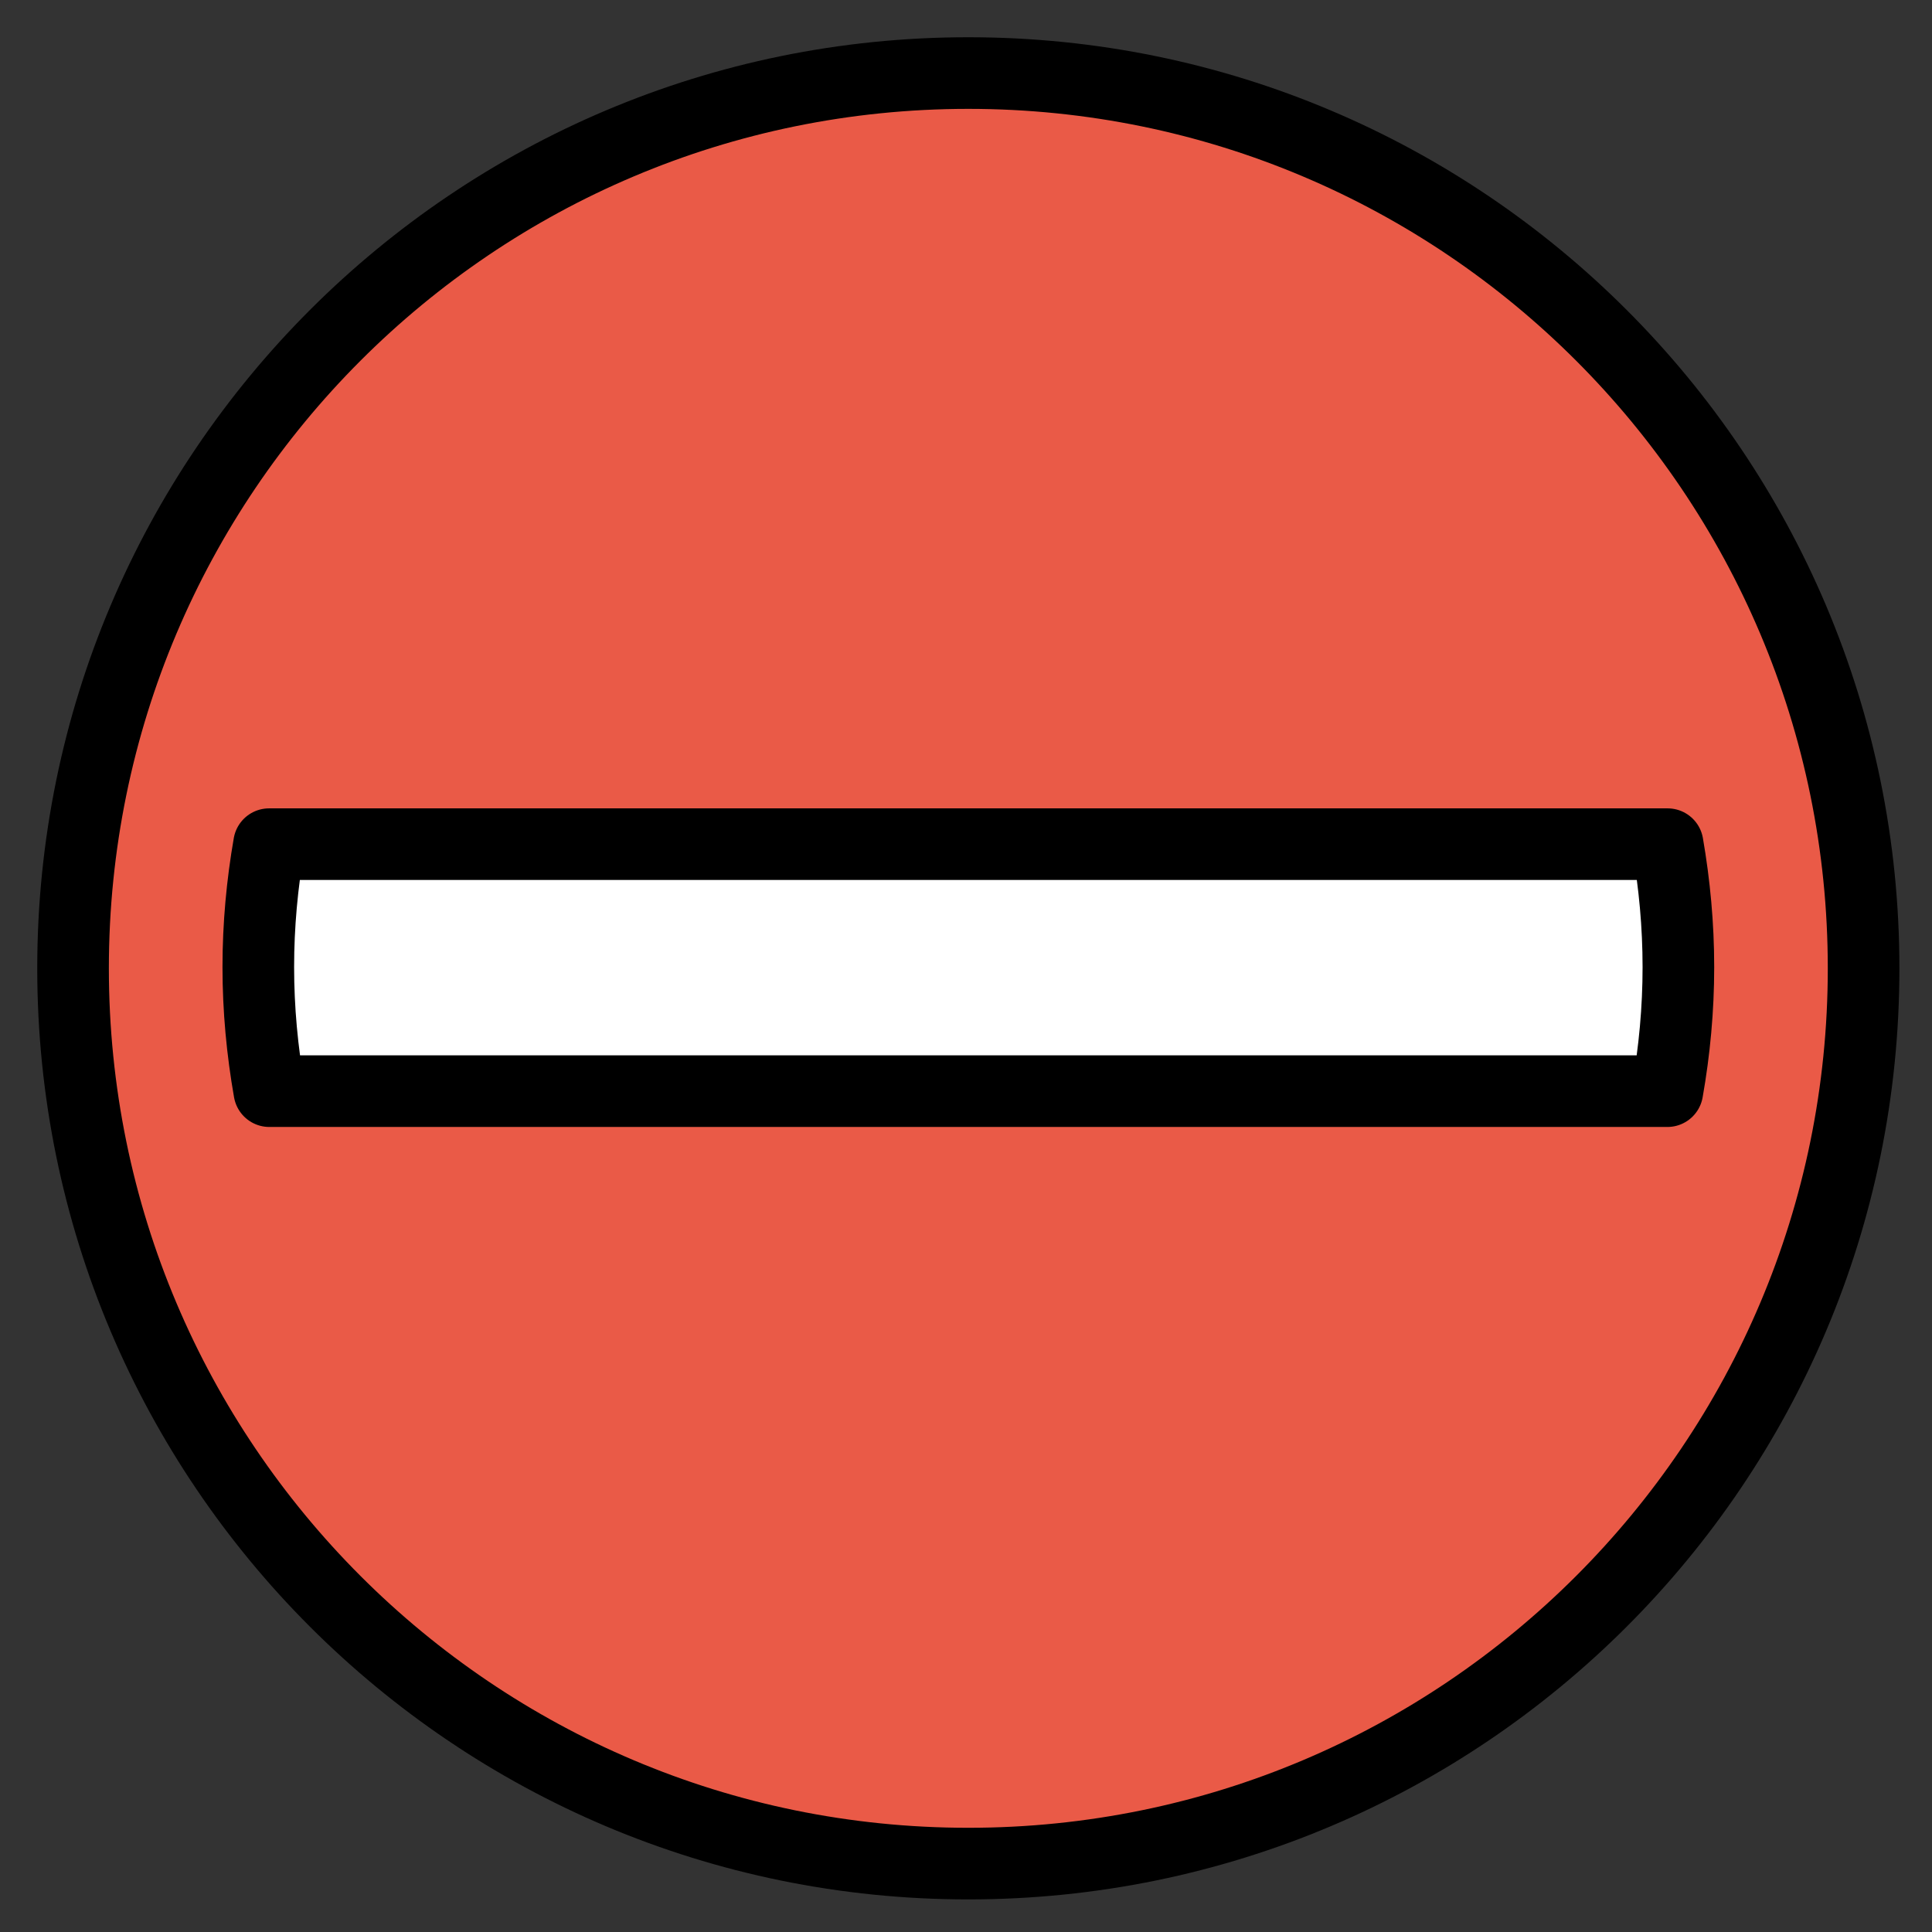 <svg xmlns="http://www.w3.org/2000/svg" role="img" viewBox="8.96 8.96 53.95 53.95"><rect x="8.96" y="8.96" width="53.95" height="53.95" fill="#333333" stroke="none"/><title>26D4.svg</title><g stroke-linecap="round" stroke-linejoin="round" stroke-miterlimit="10" stroke-width="2"><path fill="#ea5a47" d="M36 11c-13.807 0-25 11.193-25 25 0 13.807 11.193 25 25 25 13.806 0 25-11.193 25-25 0-13.807-11.194-25-25-25z"/><path fill="#FFF" d="M55.52 39.43c.199-1.126.308-2.283.308-3.466 0-1.171-.108-2.316-.301-3.431H16.474c-.194 1.115-.301 2.26-.301 3.431 0 1.183.11 2.34.308 3.466h39.039z"/></g><g fill="none" stroke="#000" stroke-linecap="round" stroke-linejoin="round" stroke-miterlimit="10" stroke-width="2"><path d="M36 11c-13.807 0-25 11.193-25 25 0 13.807 11.193 25 25 25 13.806 0 25-11.193 25-25 0-13.807-11.194-25-25-25z"/><path d="M55.52 39.43c.199-1.126.308-2.283.308-3.466 0-1.171-.108-2.316-.301-3.431H16.474c-.194 1.115-.301 2.26-.301 3.431 0 1.183.11 2.34.308 3.466h39.039z"/></g></svg>